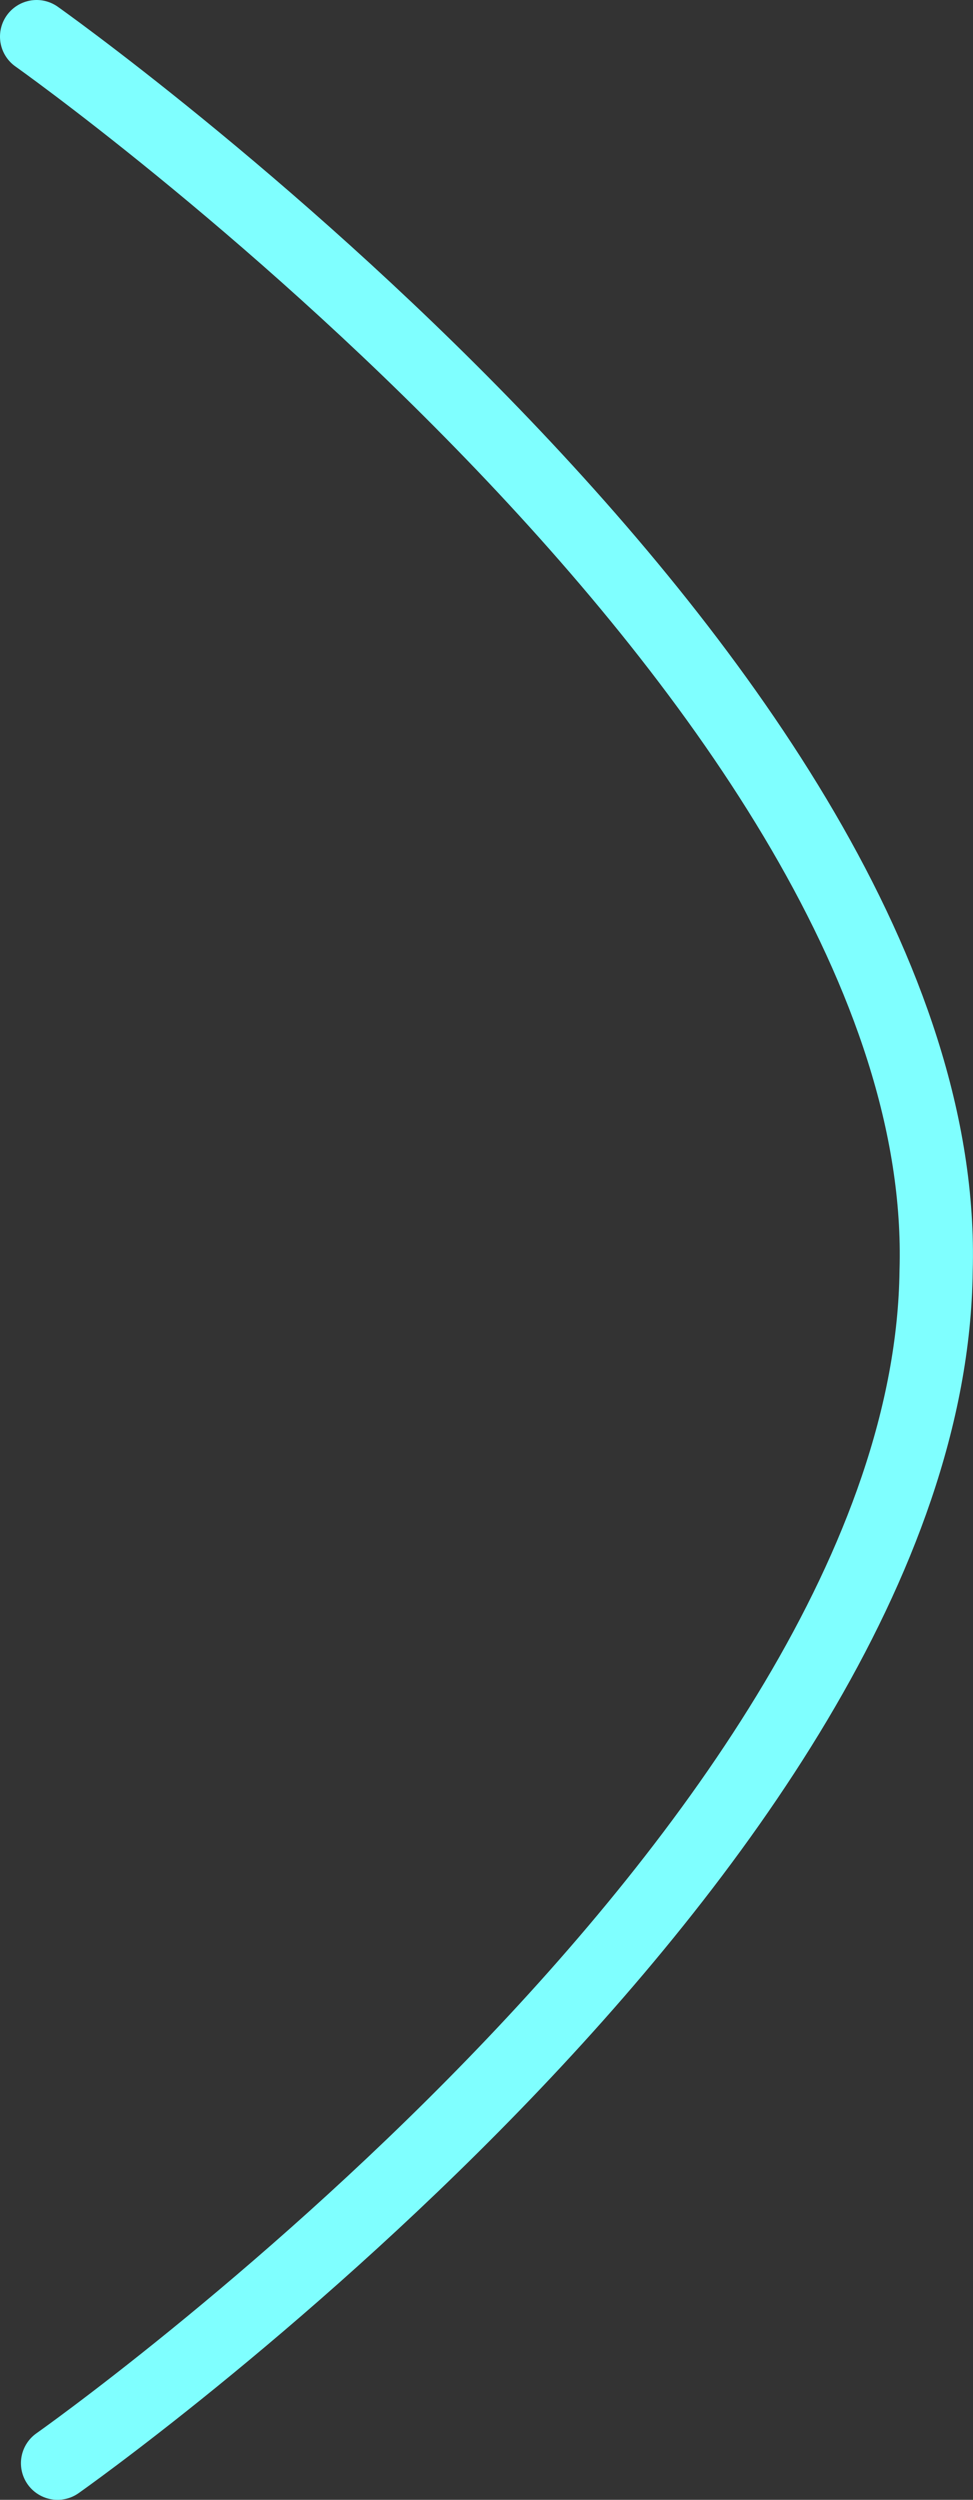 <svg version="1.1" xmlns="http://www.w3.org/2000/svg" xmlns:xlink="http://www.w3.org/1999/xlink" width="6.646" height="17.071" viewBox="0,0,6.646,17.071"><rect x="0" y="0" width="6.646" height="17.071" fill="#333333" stroke="none"/><g transform="translate(-236.677,-171.464)"><g data-paper-data="{&quot;isPaintingLayer&quot;:true}" fill="none" fill-rule="nonzero" stroke="#7fffff" stroke-width="0.5" stroke-linecap="round" stroke-linejoin="miter" stroke-miterlimit="10" stroke-dasharray="" stroke-dashoffset="0" style="mix-blend-mode: normal"><path d="M236.927,171.714c0,0 6.263,4.429 6.144,8.429c-0.048,3.952 -6.001,8.142 -6.001,8.142"/></g></g></svg>